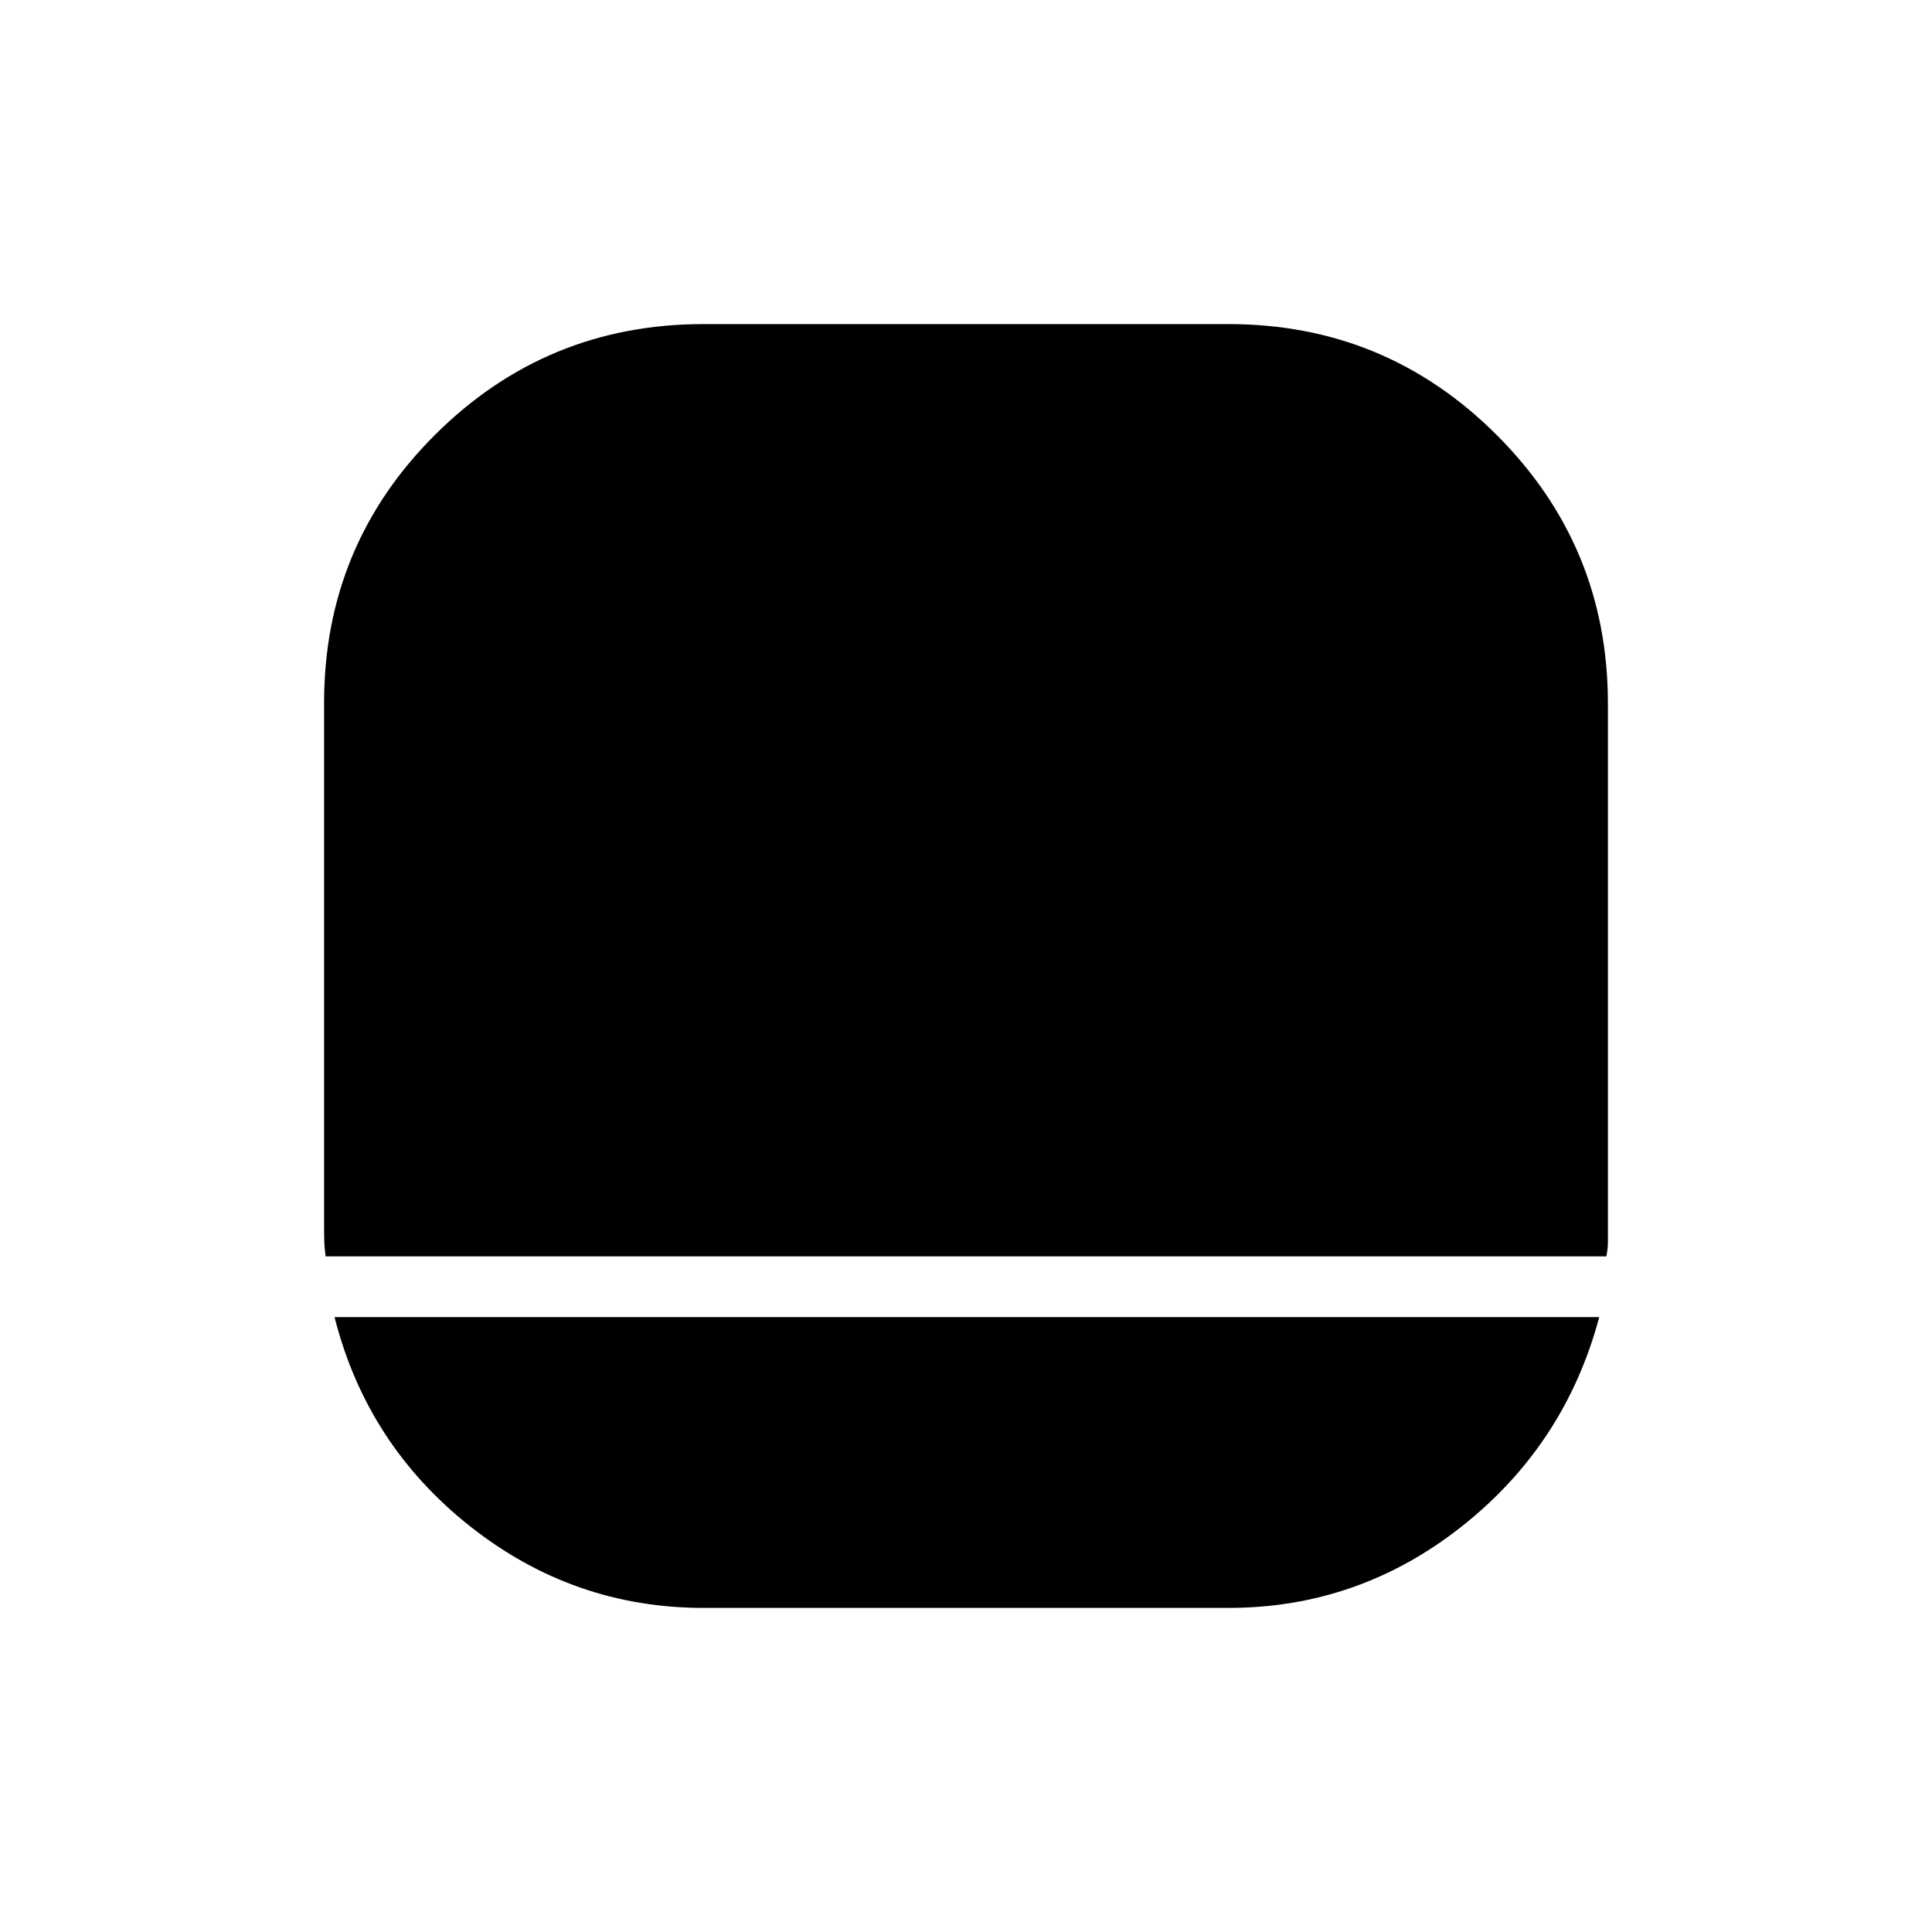 <svg xmlns="http://www.w3.org/2000/svg" height="48" viewBox="0 -960 960 960" width="48"><path d="M349.58-161.04q-64.75 0-116.03-40.58-51.28-40.57-67.32-103.92h628.42q-16.92 63.35-68.2 103.92-51.28 40.58-116.03 40.58H349.58ZM161.81-335.73q-.54-3.85-.66-6.92-.11-3.08-.11-6.93v-261.16q0-78.3 55.18-133.26 55.18-54.96 133.36-54.96h260.84q78.18 0 133.36 55.18 55.18 55.18 55.18 133.36v267.77q0 3.07-.77 6.92H161.81Z"/></svg>